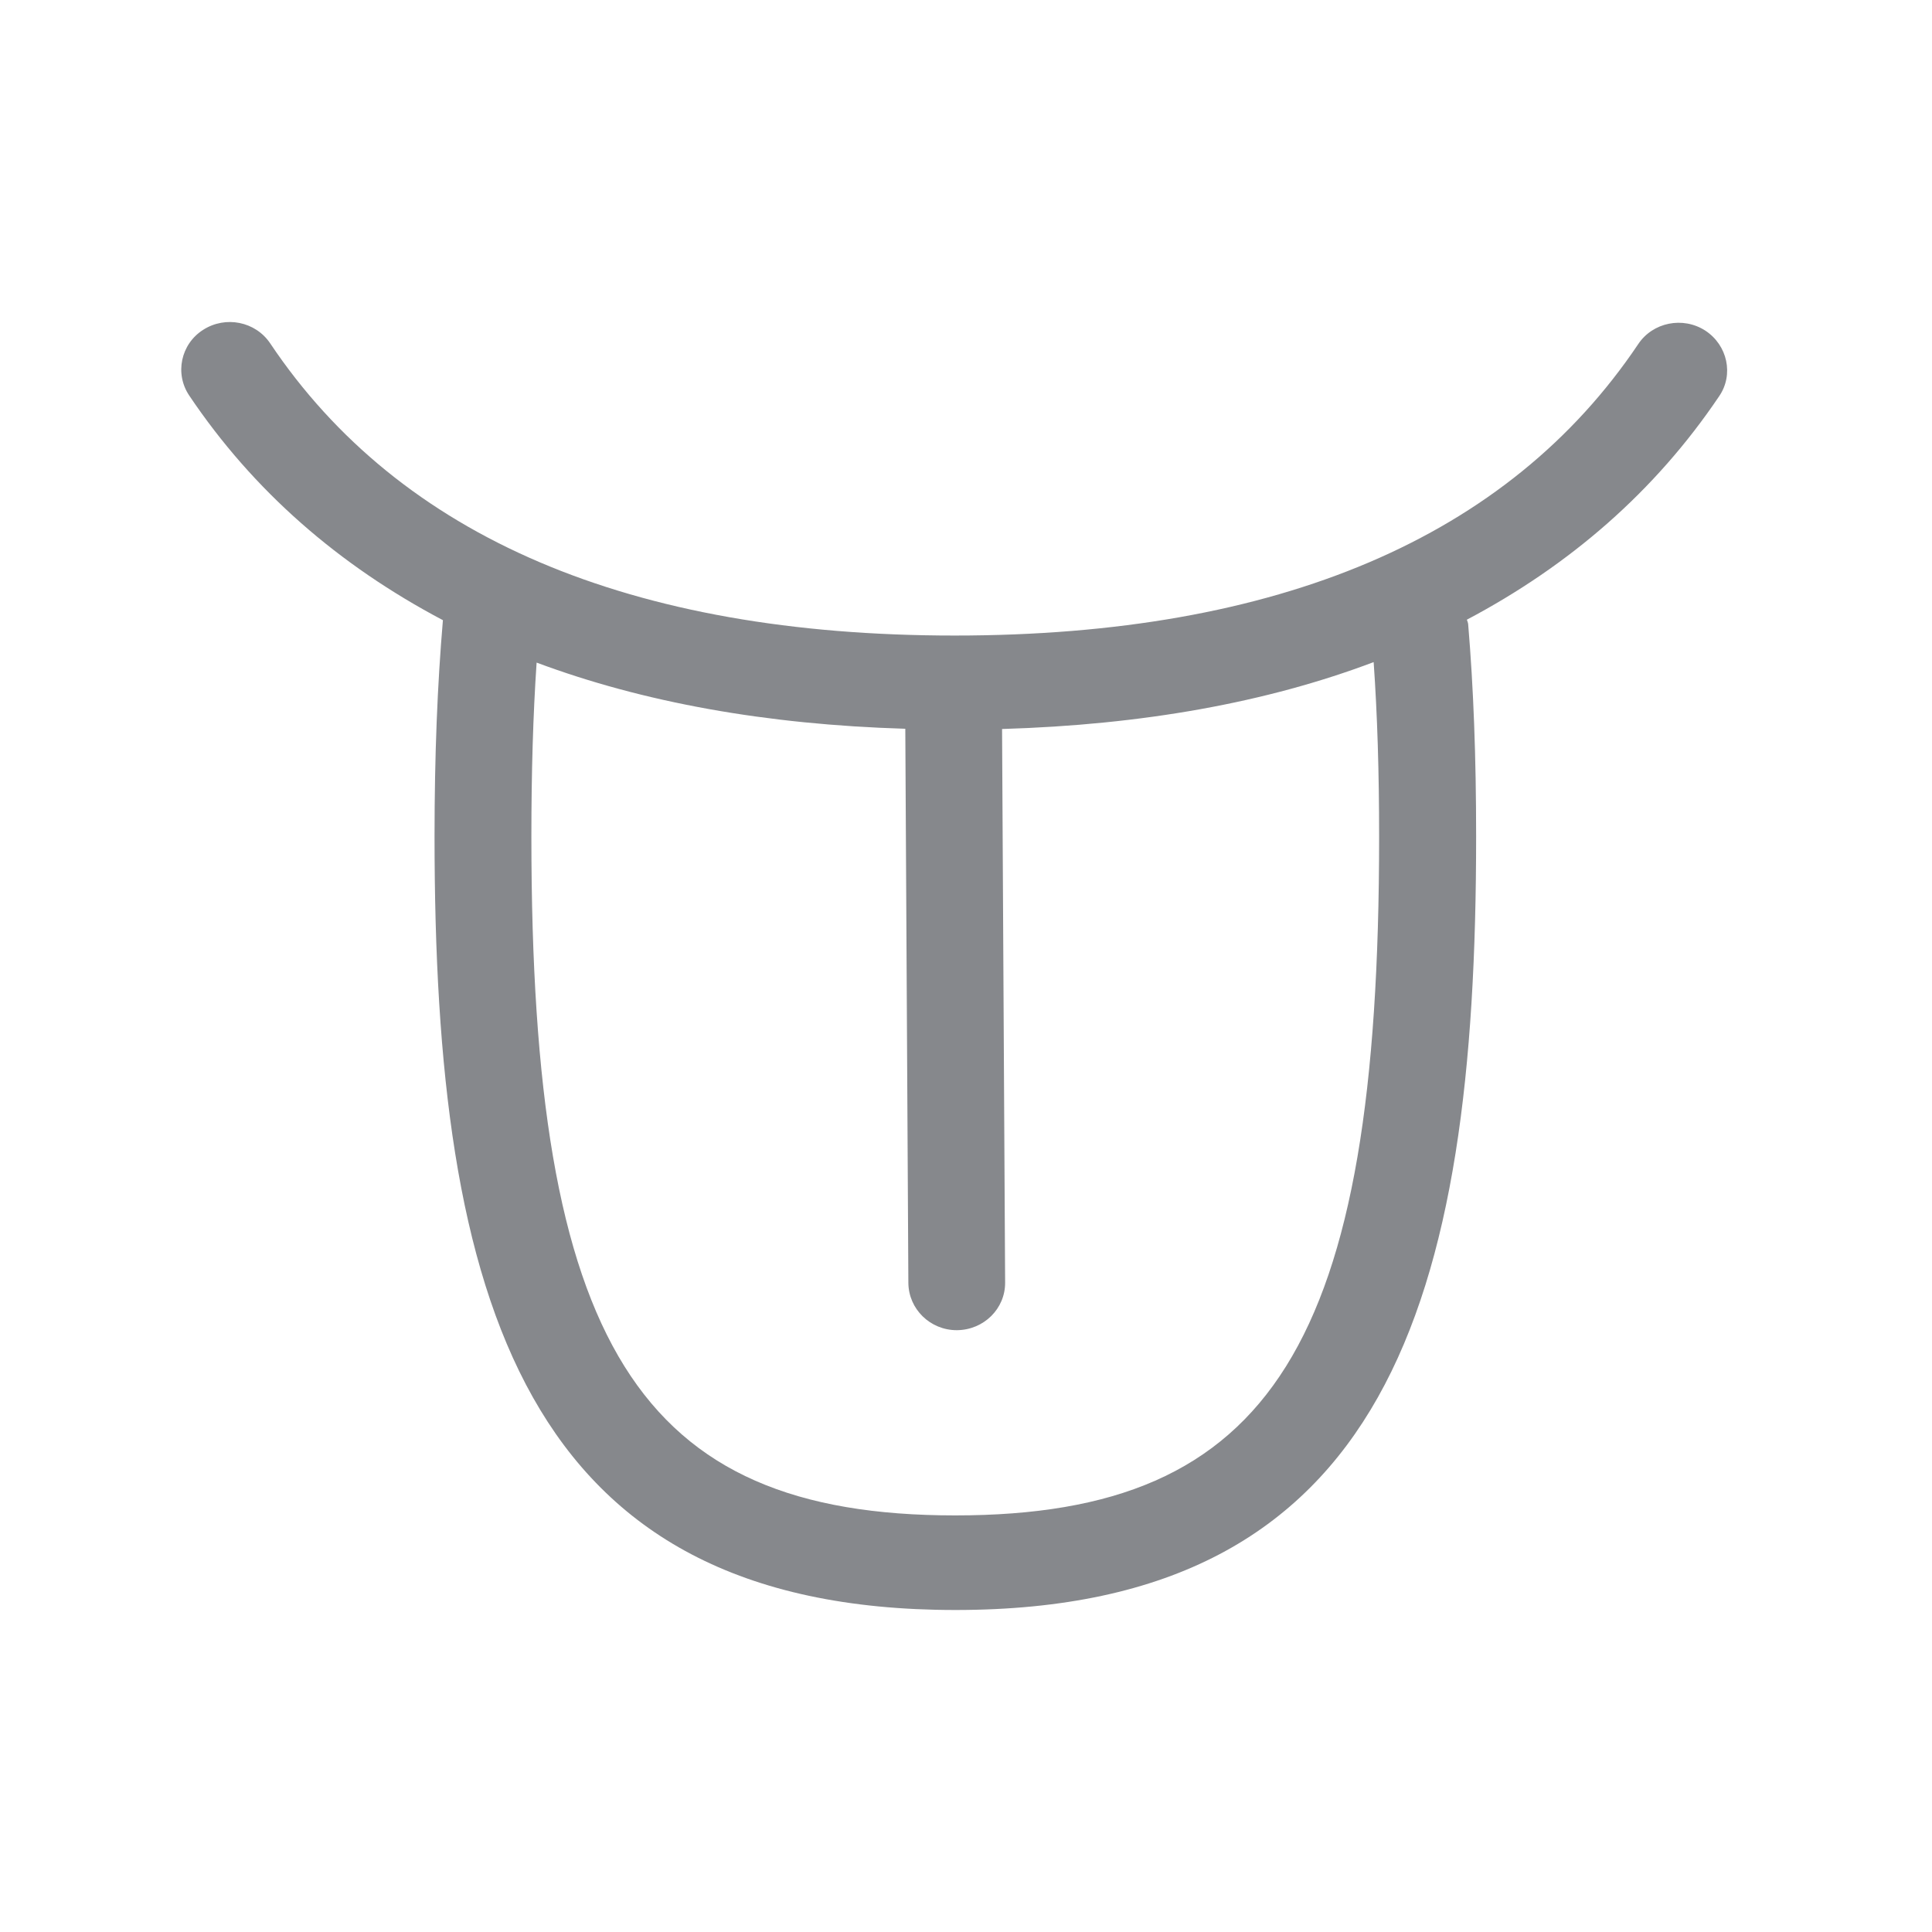 <svg width="24" height="24" viewBox="0 0 24 24" fill="none" xmlns="http://www.w3.org/2000/svg">
<path fill-rule="evenodd" clip-rule="evenodd" d="M17.132 10.395C17.132 16.696 15.804 18.825 11.866 18.825C7.929 18.825 6.601 16.696 6.601 10.395C6.601 9.592 6.622 8.881 6.666 8.231C7.989 8.725 9.516 9.001 11.246 9.053L11.284 15.937C11.287 16.262 11.555 16.524 11.885 16.524H11.888C12.222 16.521 12.489 16.256 12.486 15.931L12.448 9.056C14.194 9.004 15.733 8.728 17.064 8.225C17.11 8.879 17.132 9.592 17.132 10.395ZM21.184 4.107C20.905 3.927 20.531 4.004 20.351 4.274C18.739 6.676 15.88 7.895 11.858 7.895C7.83 7.895 4.969 6.673 3.357 4.266C3.174 3.993 2.802 3.919 2.524 4.097C2.245 4.274 2.168 4.643 2.351 4.914C3.149 6.102 4.212 7.023 5.502 7.704C5.434 8.499 5.398 9.379 5.398 10.39C5.398 16.158 6.499 20 11.869 20C17.238 20 18.337 16.158 18.337 10.39C18.337 9.4 18.304 8.54 18.238 7.753C18.236 7.734 18.228 7.717 18.222 7.698C19.504 7.02 20.561 6.102 21.356 4.922C21.54 4.654 21.46 4.288 21.184 4.107Z" fill="#86888C"/>
</svg>
